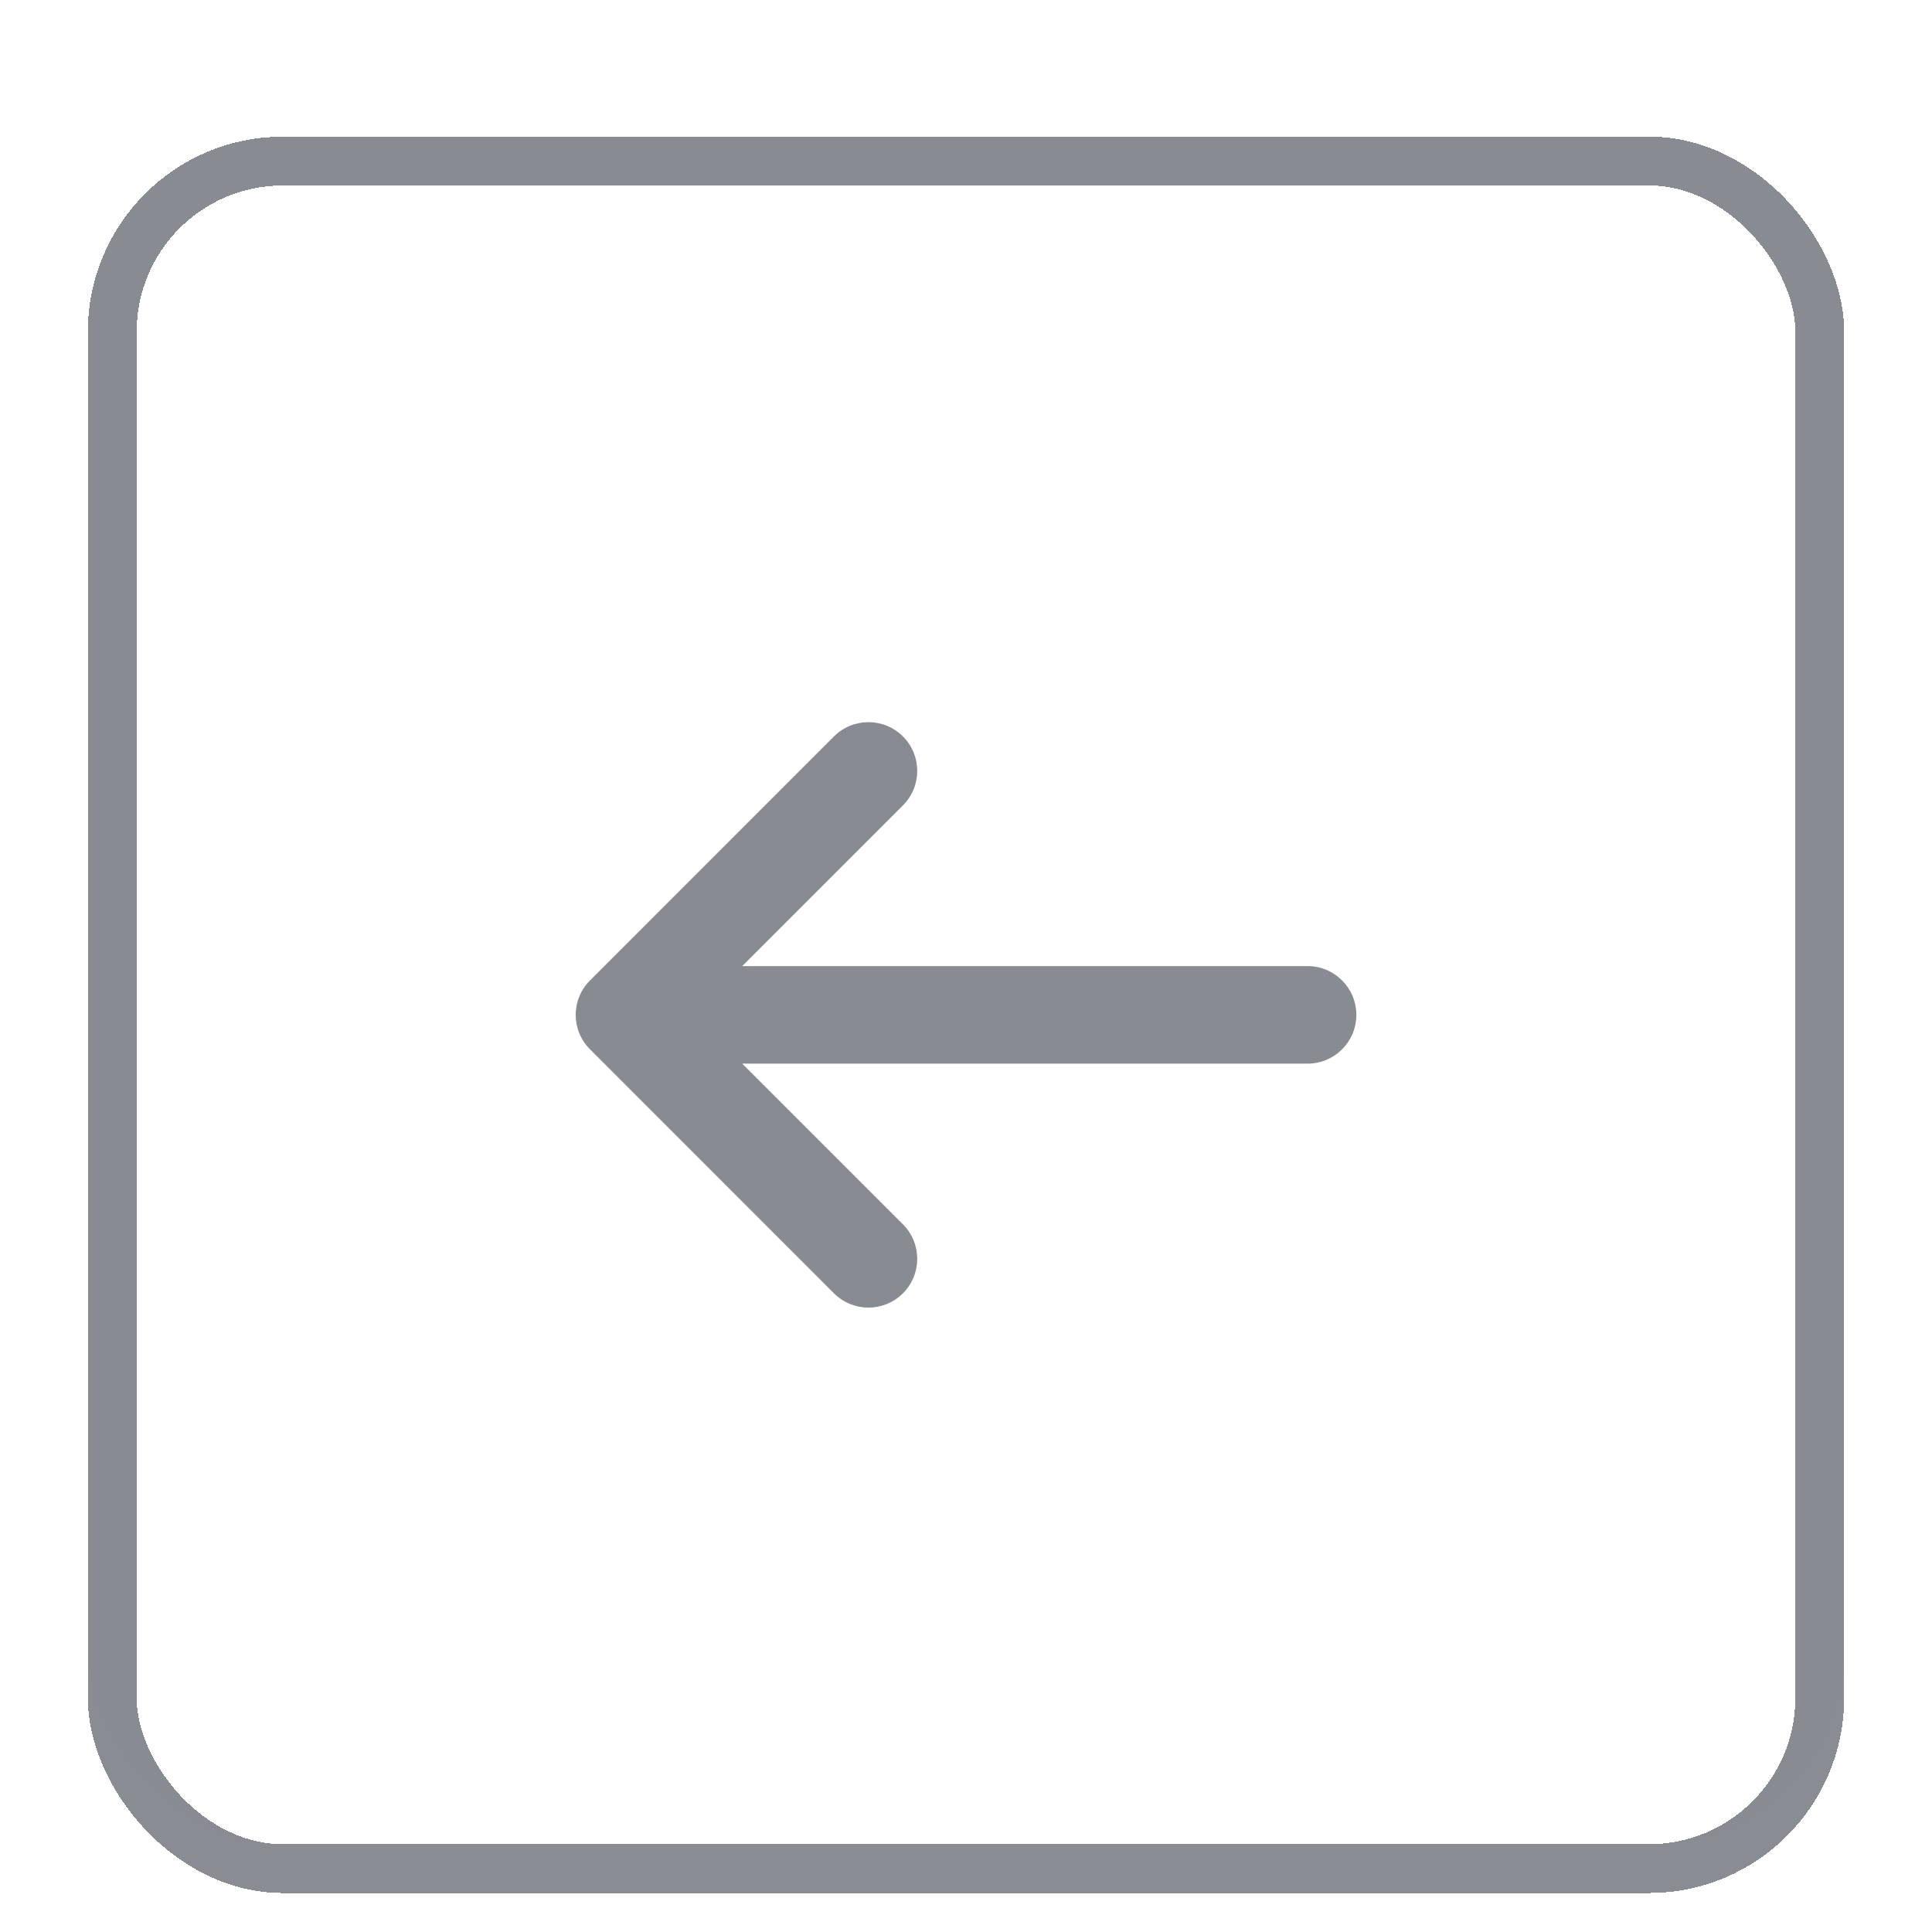 <svg width="22" height="22" viewBox="0 0 22 22" fill="none" xmlns="http://www.w3.org/2000/svg">
<rect x="1" y="1" width="20" height="20" rx="2.222" fill="white" fill-opacity="0.01"/>
<g filter="url(#filter0_d_1404_24132)">
<path fill-rule="evenodd" clip-rule="evenodd" d="M14.889 10.445H8.452L10.282 8.615C10.499 8.398 10.499 8.047 10.282 7.83C10.065 7.613 9.714 7.613 9.496 7.83L6.719 10.608C6.501 10.825 6.501 11.176 6.719 11.393L9.496 14.171C9.605 14.279 9.747 14.334 9.889 14.334C10.031 14.334 10.174 14.279 10.282 14.171C10.499 13.954 10.499 13.603 10.282 13.386L8.452 11.556H14.889C15.196 11.556 15.445 11.307 15.445 11.001C15.445 10.694 15.196 10.445 14.889 10.445Z" fill="#888C92"/>
<rect x="1.278" y="1.278" width="19.444" height="19.444" rx="1.944" stroke="#888C92" stroke-width="0.556" shape-rendering="crispEdges"/>
</g>
<rect x="0.722" y="0.722" width="20.556" height="20.556" rx="2.5" stroke="white" stroke-opacity="0.01" stroke-width="0.556"/>
<defs>
<filter id="filter0_d_1404_24132" x="1" y="1" width="20" height="20.556" filterUnits="userSpaceOnUse" color-interpolation-filters="sRGB">
<feFlood flood-opacity="0" result="BackgroundImageFix"/>
<feColorMatrix in="SourceAlpha" type="matrix" values="0 0 0 0 0 0 0 0 0 0 0 0 0 0 0 0 0 0 127 0" result="hardAlpha"/>
<feOffset dy="0.556"/>
<feComposite in2="hardAlpha" operator="out"/>
<feColorMatrix type="matrix" values="0 0 0 0 0 0 0 0 0 0 0 0 0 0 0 0 0 0 0.05 0"/>
<feBlend mode="normal" in2="BackgroundImageFix" result="effect1_dropShadow_1404_24132"/>
<feBlend mode="normal" in="SourceGraphic" in2="effect1_dropShadow_1404_24132" result="shape"/>
</filter>
</defs>
</svg>
